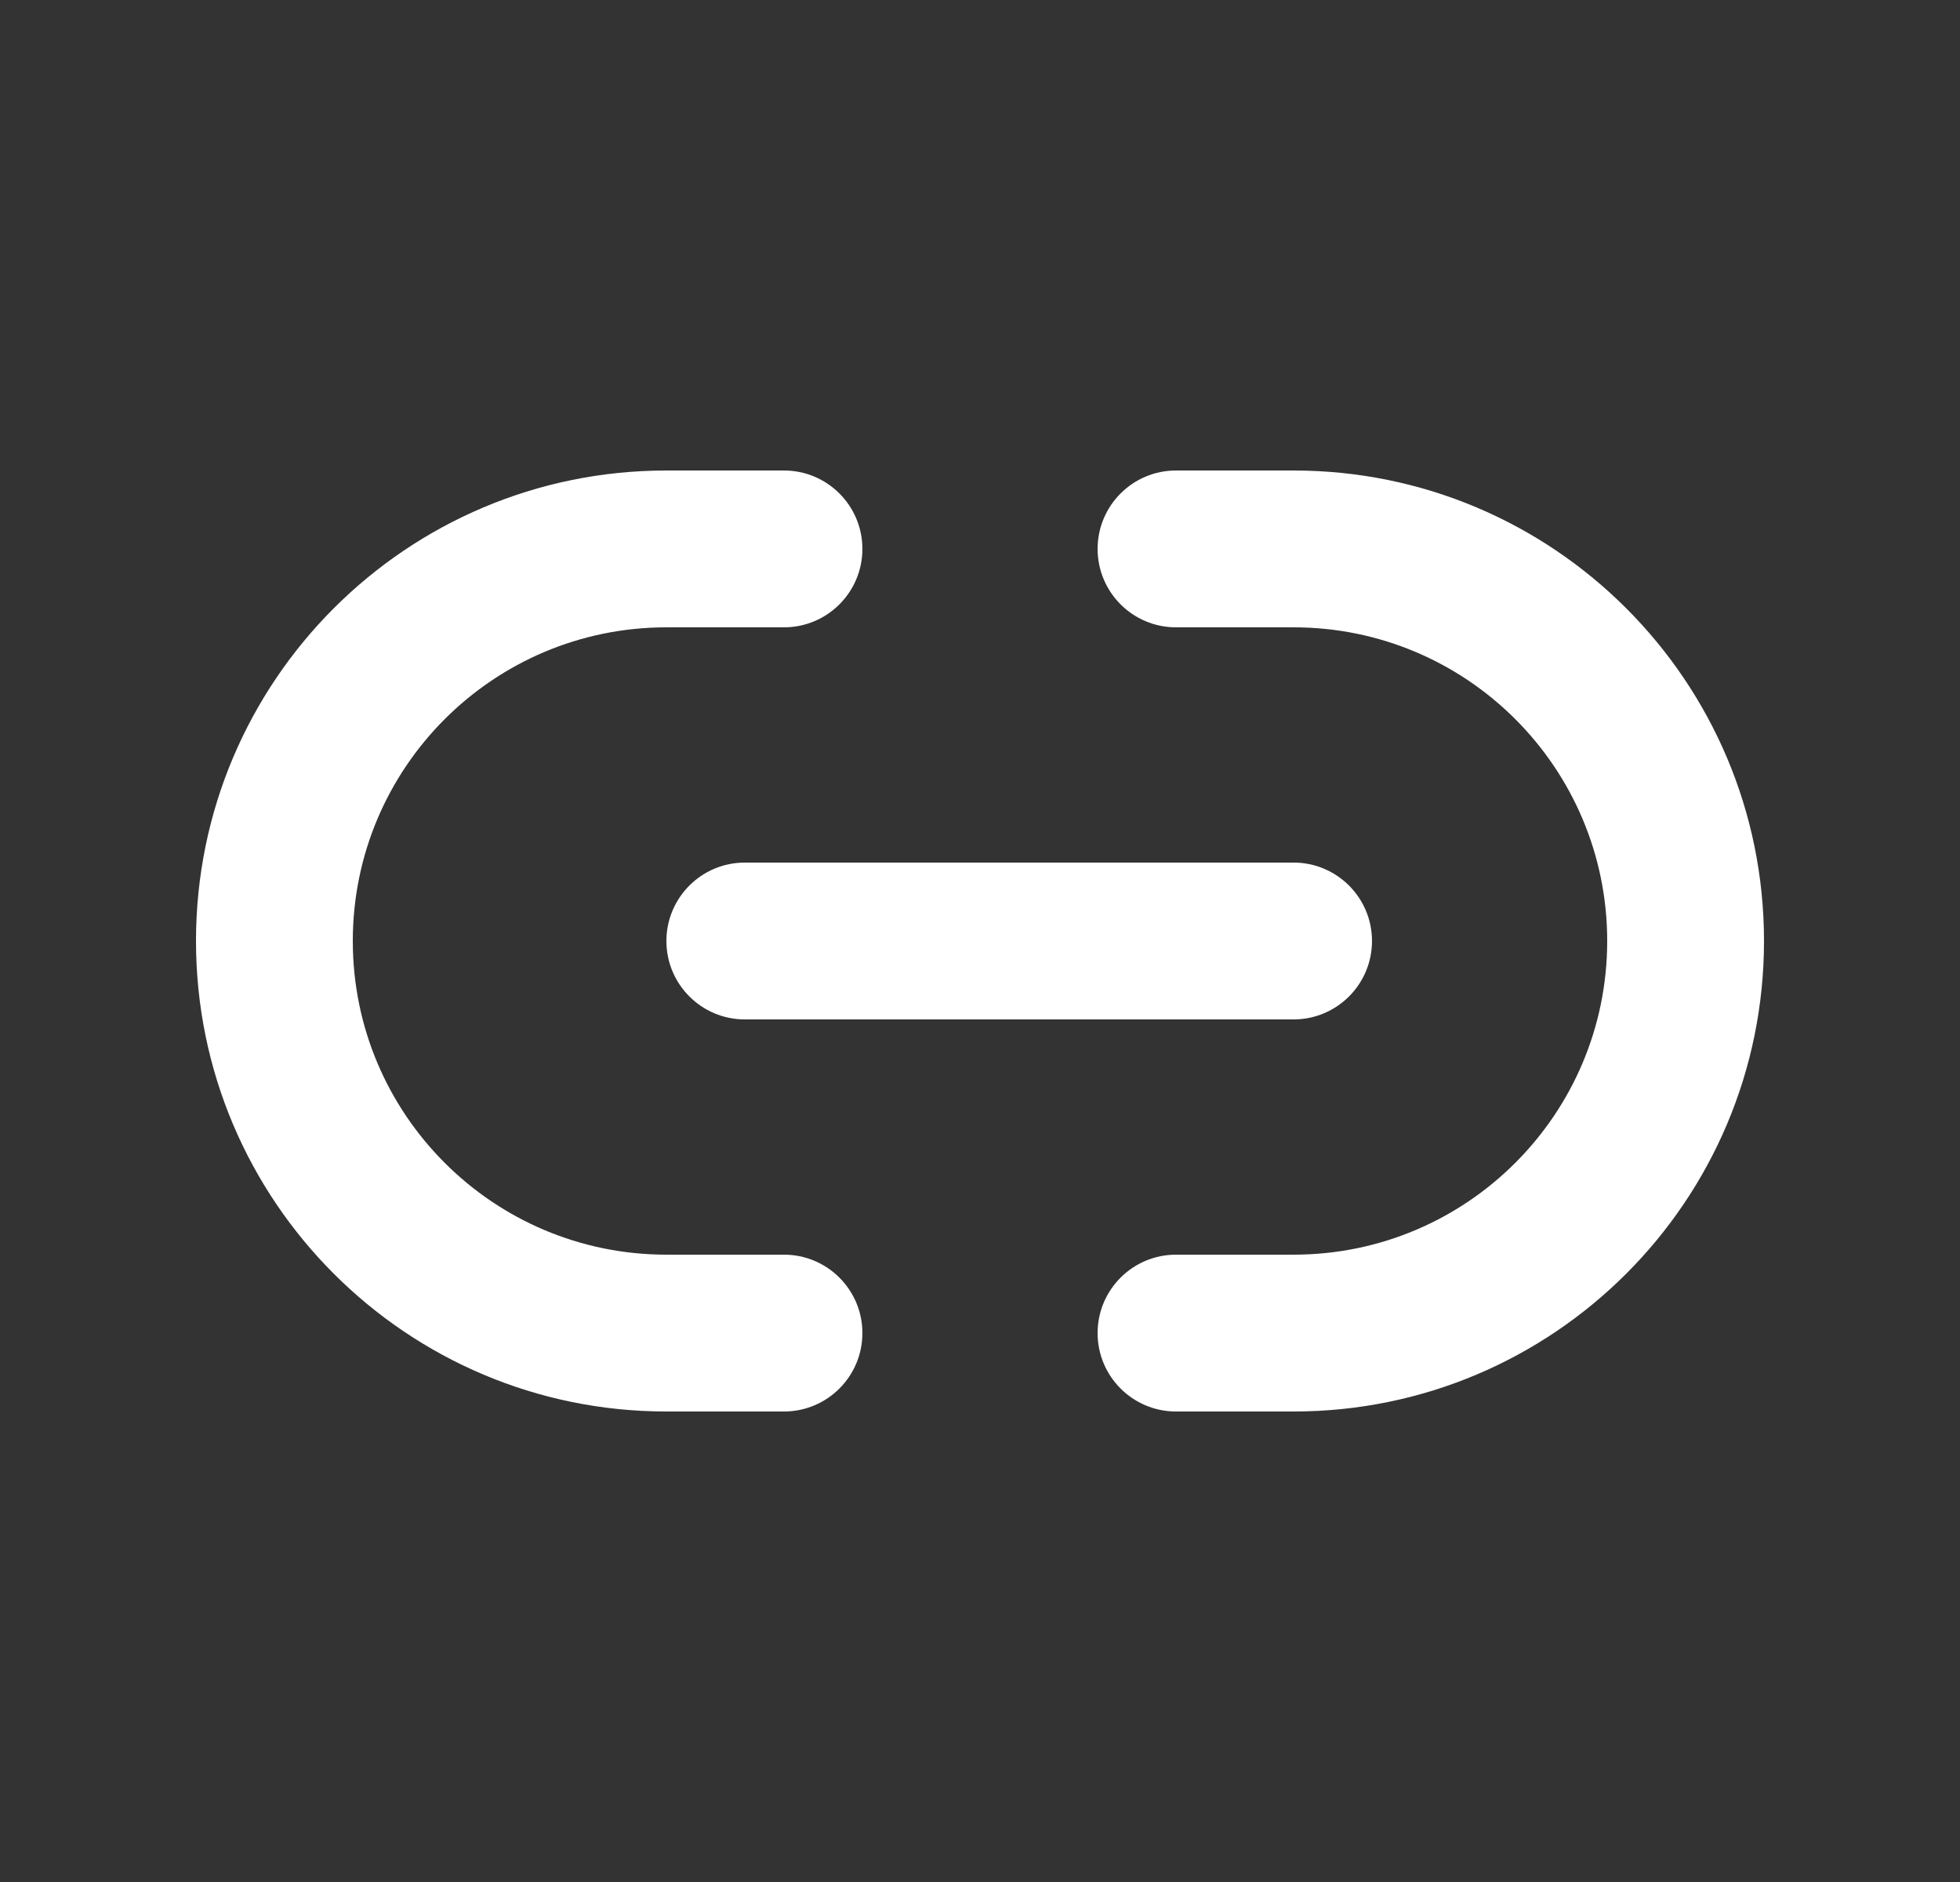<svg width="25" height="24" viewBox="0 0 25 24" fill="none" xmlns="http://www.w3.org/2000/svg">
<rect x="0" y="0" width="25" height="24" fill="#333333" stroke="none"/>
<g id="Link">
<g id="Vector">
<path d="M2.5 12C2.5 8.686 5.186 6 8.5 6H10C10.552 6 11 6.448 11 7C11 7.552 10.552 8 10 8H8.5C6.291 8 4.5 9.791 4.5 12C4.5 14.209 6.291 16 8.5 16H10C10.552 16 11 16.448 11 17C11 17.552 10.552 18 10 18H8.5C5.186 18 2.5 15.314 2.5 12ZM14 7C14 6.448 14.448 6 15 6H16.5C19.814 6 22.5 8.686 22.5 12C22.5 15.314 19.814 18 16.5 18H15C14.448 18 14 17.552 14 17C14 16.448 14.448 16 15 16H16.5C18.709 16 20.5 14.209 20.5 12C20.5 9.791 18.709 8 16.5 8H15C14.448 8 14 7.552 14 7ZM8.5 12C8.5 11.448 8.948 11 9.5 11H16.5C17.052 11 17.5 11.448 17.5 12C17.5 12.552 17.052 13 16.5 13H9.5C8.948 13 8.5 12.552 8.5 12Z" fill="white"/>
</g>
</g>
</svg>
